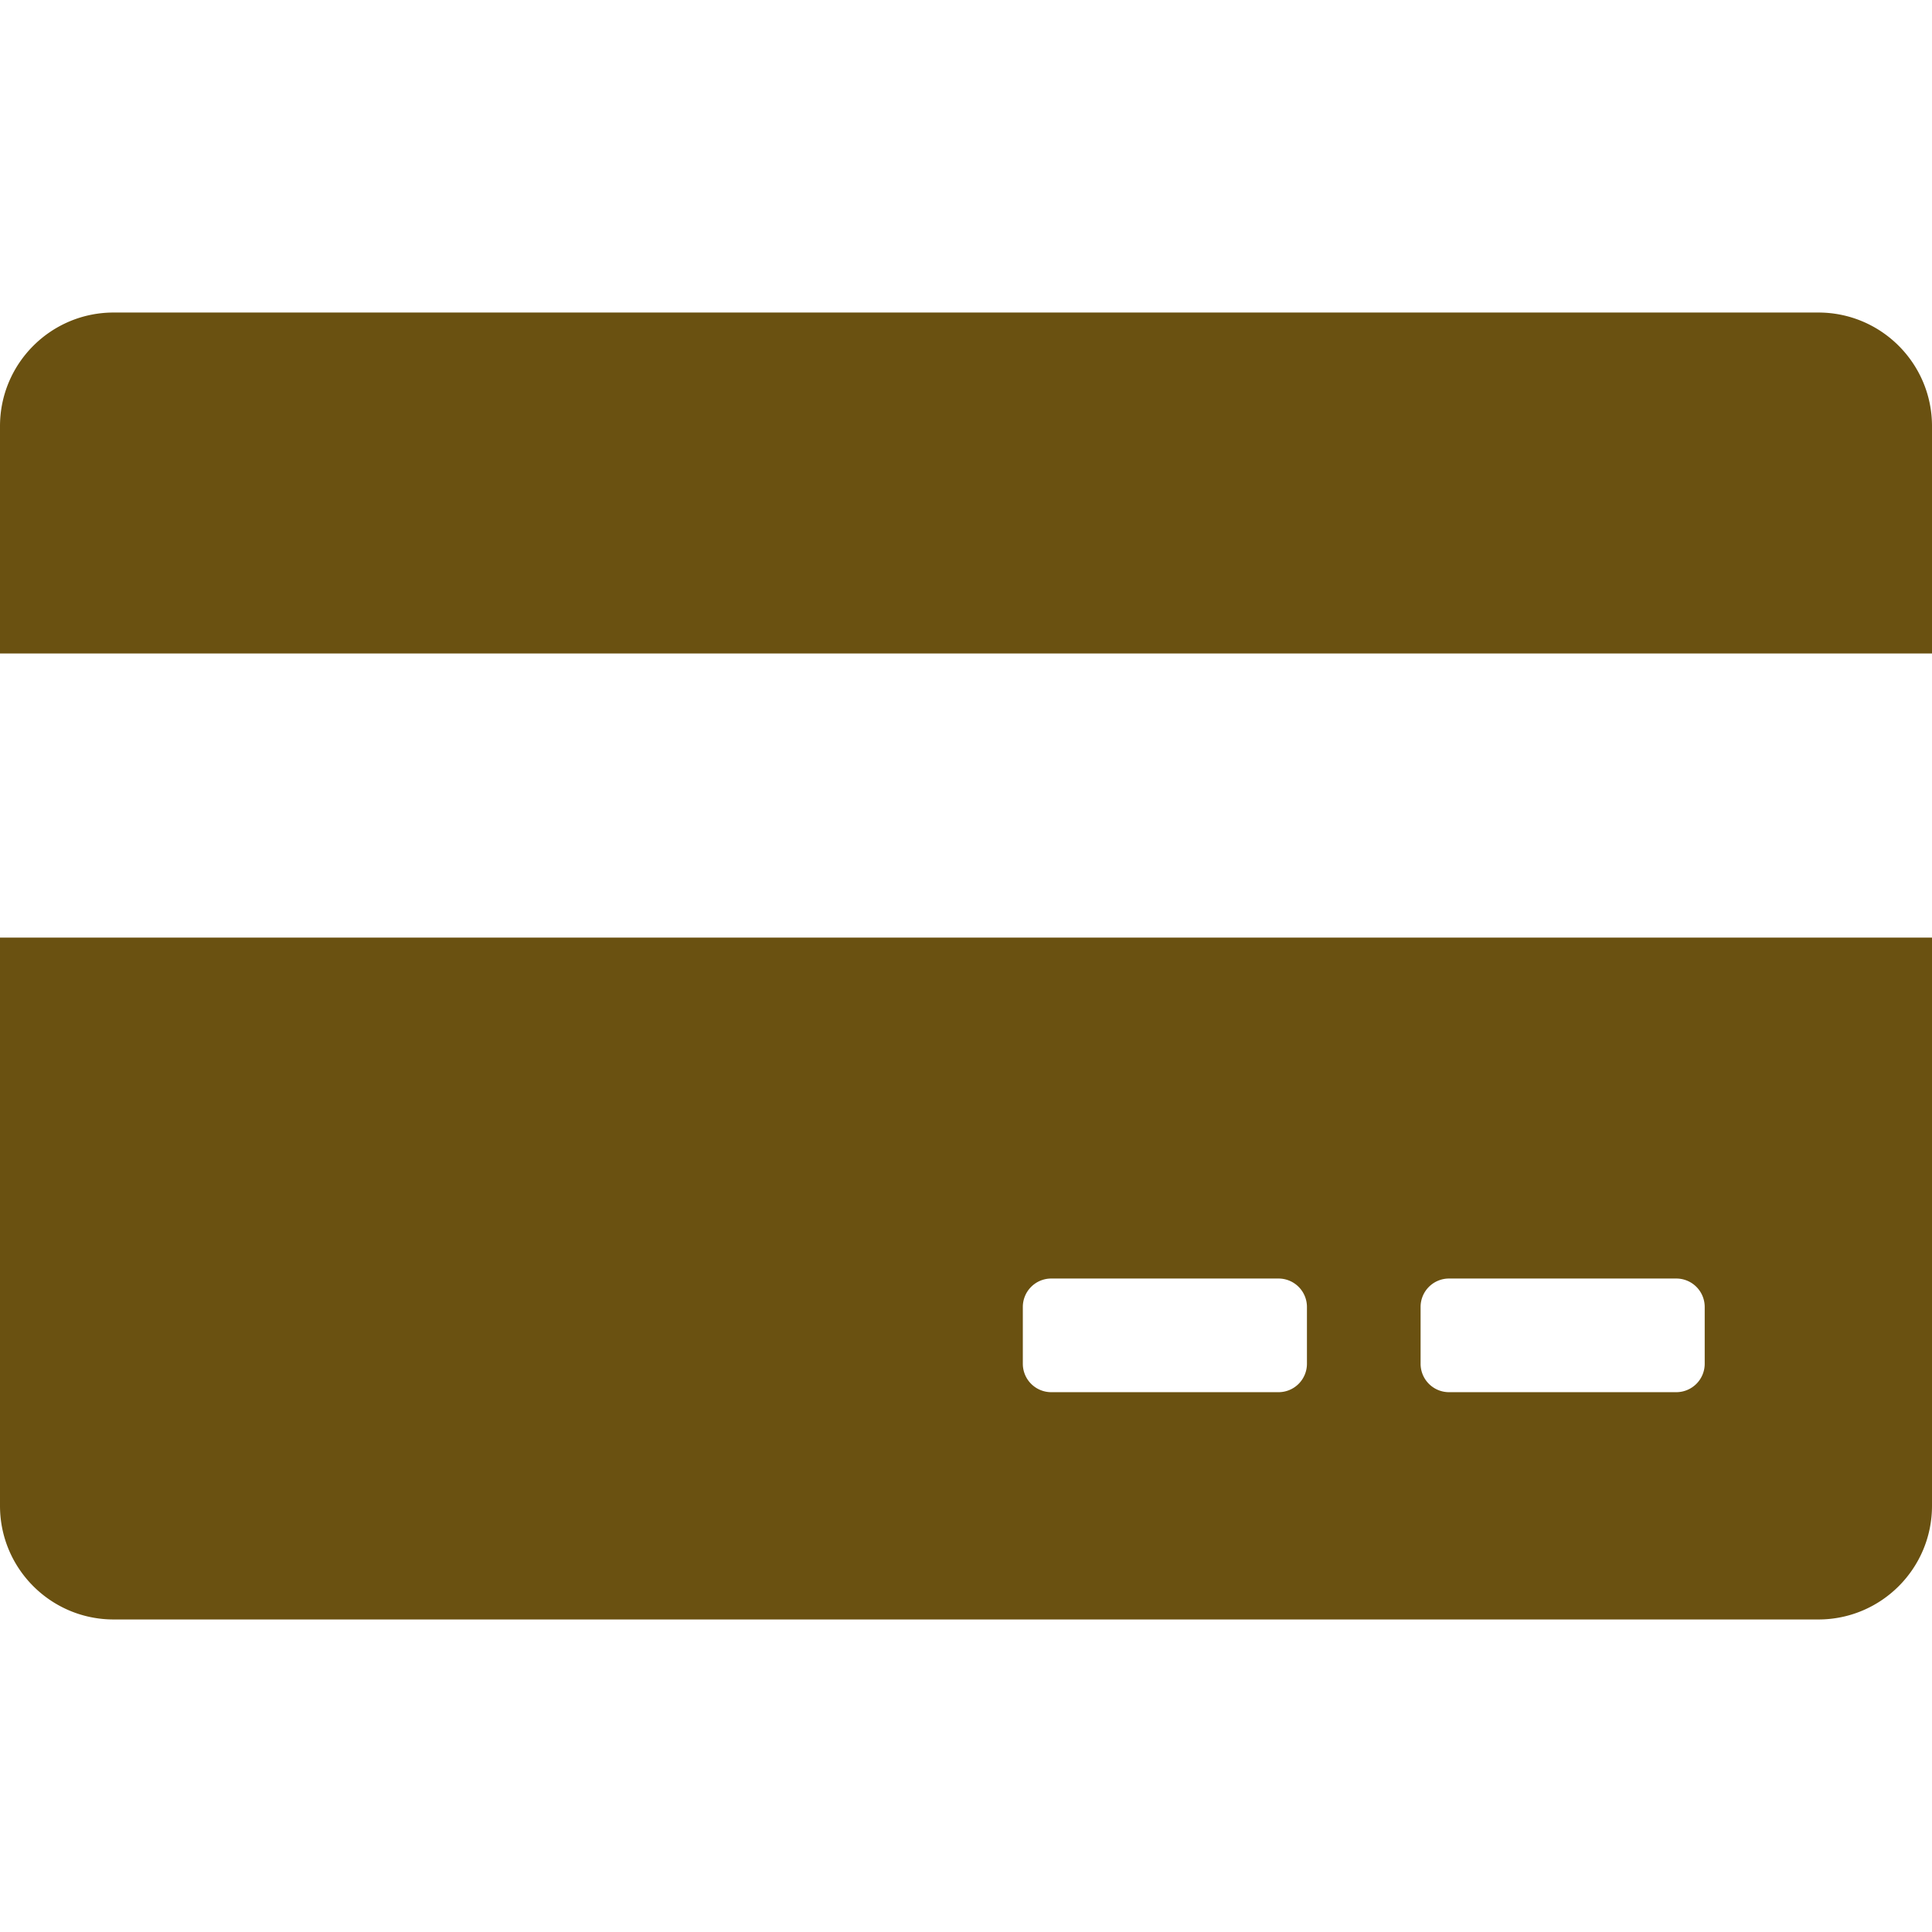 <svg xmlns="http://www.w3.org/2000/svg" version="1.1" xmlns:xlink="http://www.w3.org/1999/xlink" width="24" height="24" x="0" y="0" viewBox="0 0 512 512" style="enable-background:new 0 0 512 512" xml:space="preserve" class=""><g><path fill-rule="evenodd" d="M512 248.471v150.588c0 16.633-13.484 30.118-30.118 30.118H30.118C13.484 429.176 0 415.692 0 399.059V248.471zm-67.765 90.353H384a7.53 7.53 0 0 0-7.529 7.529v15.059a7.53 7.53 0 0 0 7.529 7.529h60.235a7.53 7.53 0 0 0 7.529-7.529v-15.059a7.528 7.528 0 0 0-7.529-7.529zm-105.411 0h-60.235a7.53 7.53 0 0 0-7.529 7.529v15.059a7.53 7.53 0 0 0 7.529 7.529h60.235a7.53 7.53 0 0 0 7.529-7.529v-15.059a7.53 7.53 0 0 0-7.529-7.529zm-308.706-256h451.765c16.634 0 30.118 13.484 30.118 30.118v60.235H0v-60.235c0-16.634 13.484-30.118 30.118-30.118z" clip-rule="evenodd" fill="#6a5111" opacity="1" data-original="#000000" class=""></path></g></svg>